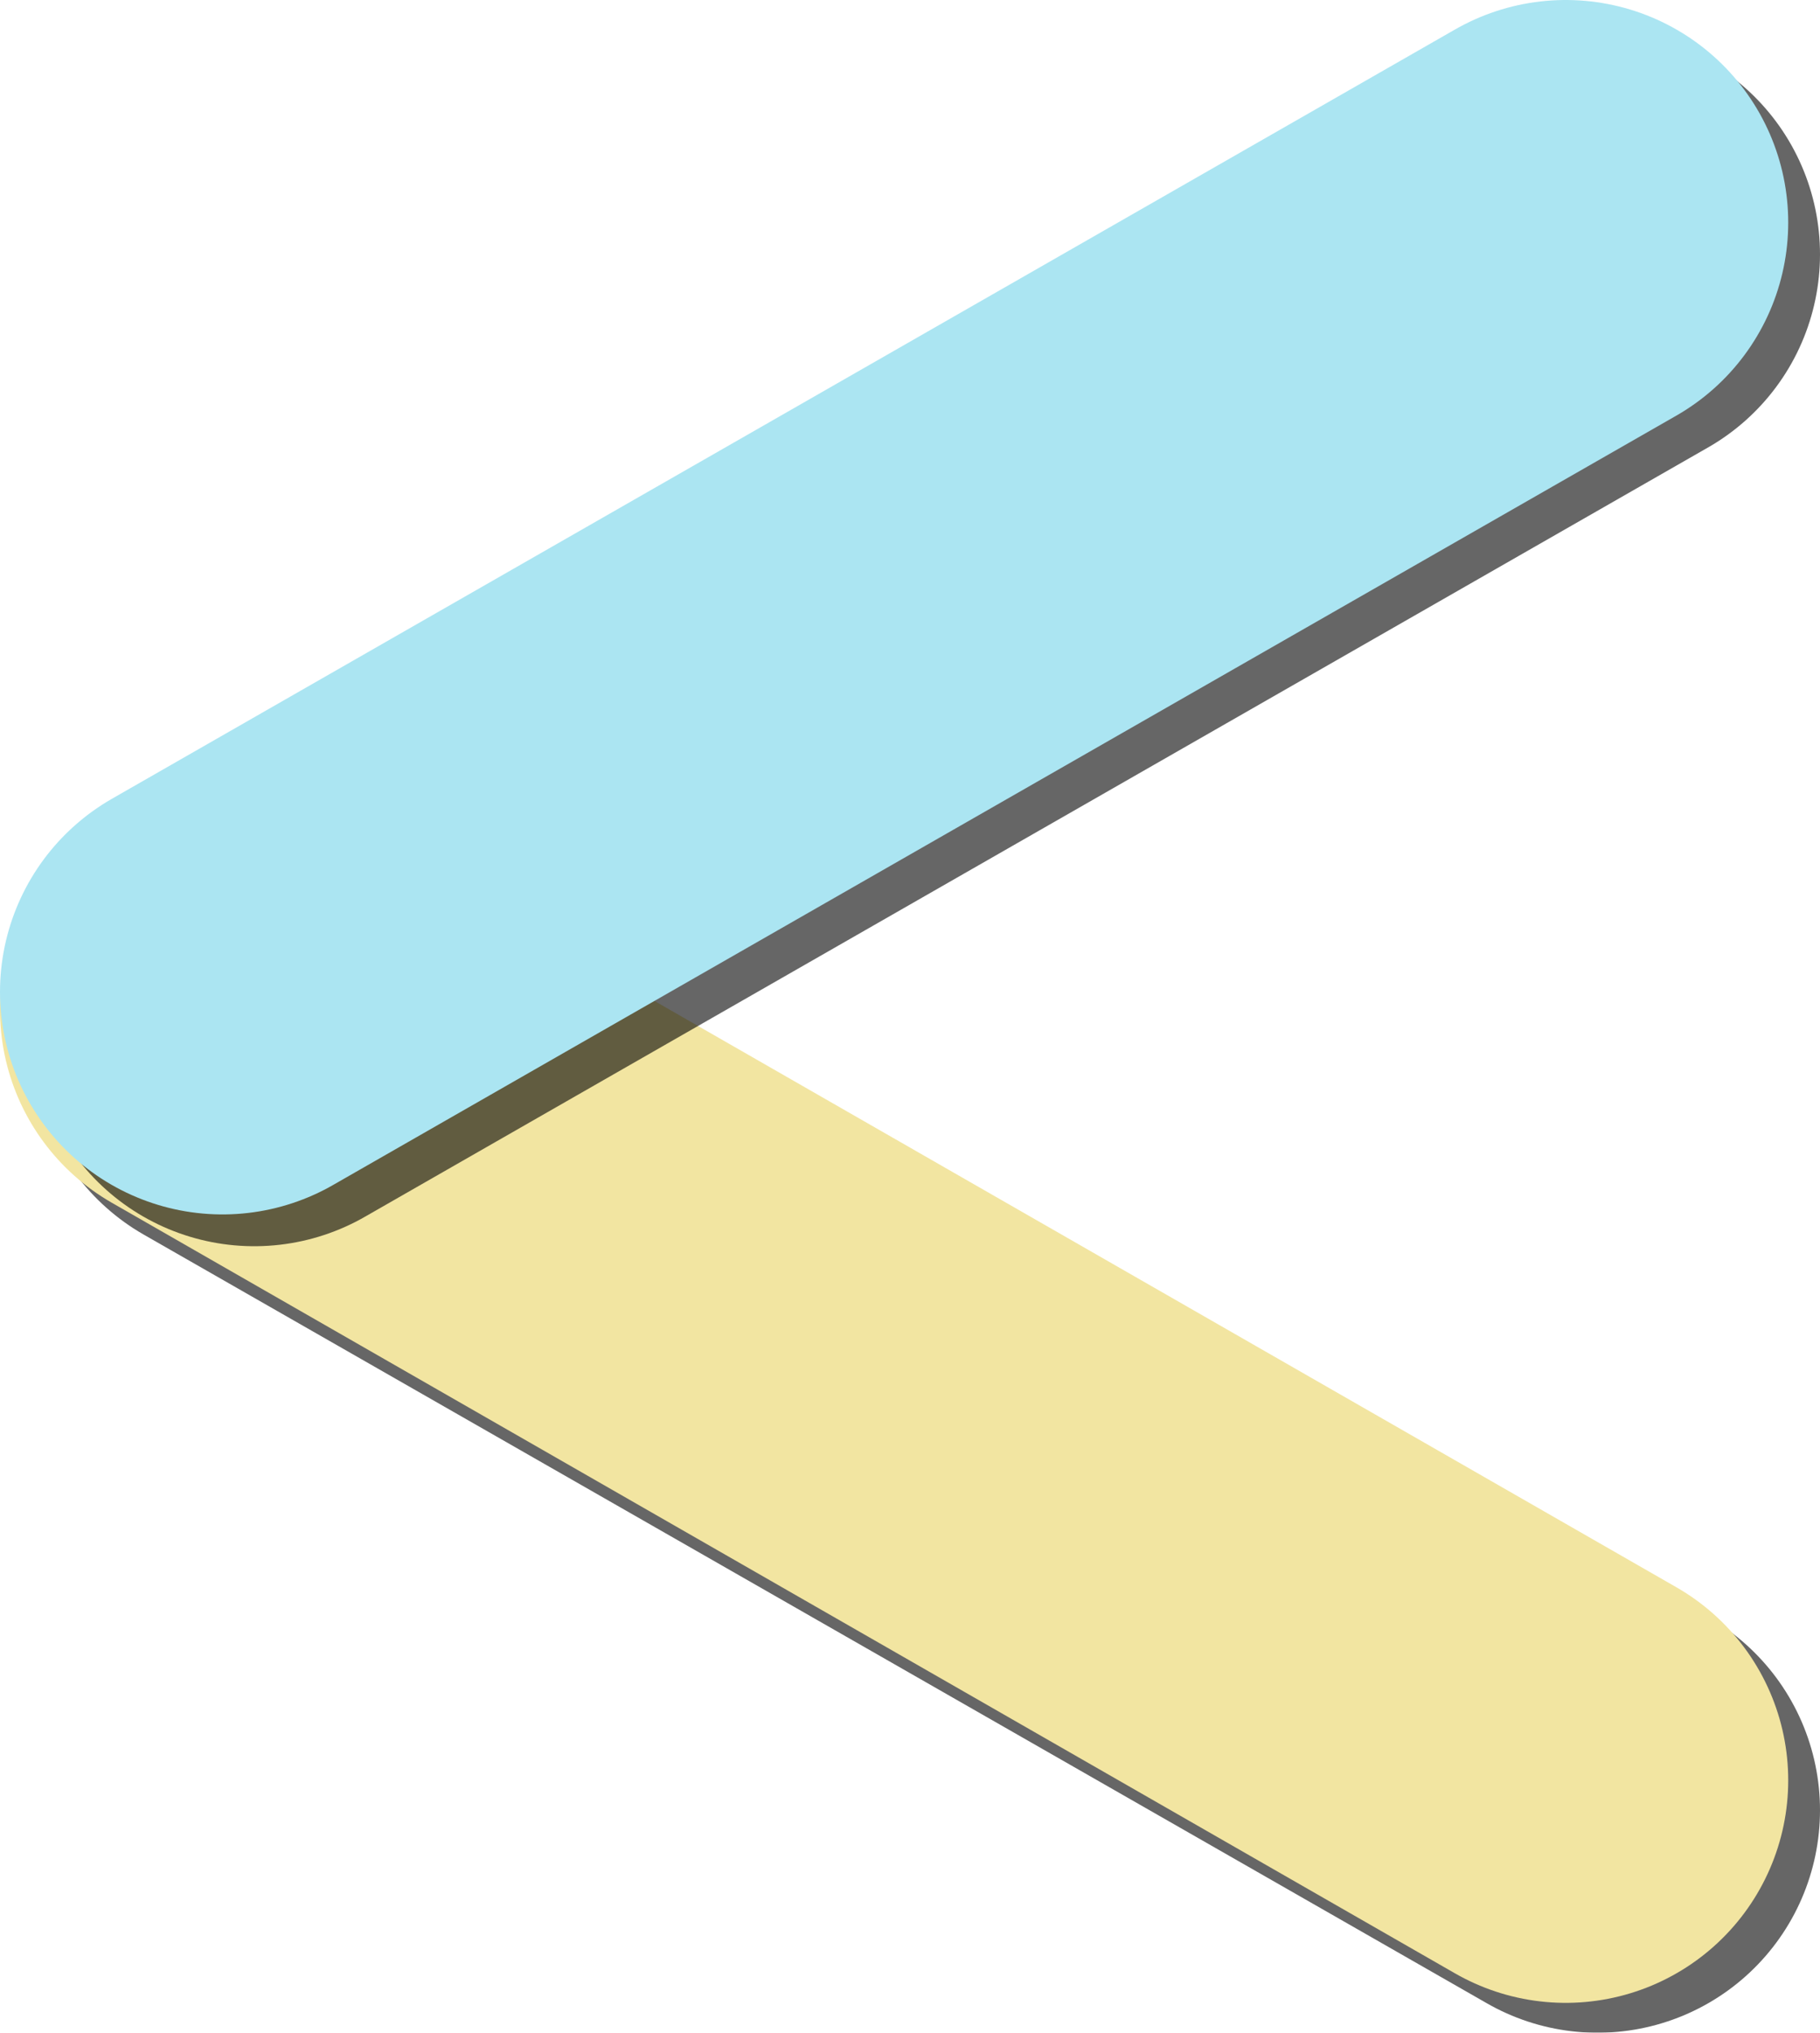 <svg xmlns="http://www.w3.org/2000/svg" viewBox="0 0 28.63 31.97"><defs><style>.cls-1{opacity:0.6;}.cls-2,.cls-3,.cls-4{fill:none;stroke-linecap:round;stroke-linejoin:round;stroke-width:7px;}.cls-2{stroke:#000;}.cls-3{stroke:#f2e5a1;}.cls-4{stroke:#abe5f2;}</style></defs><g id="Layer_2" data-name="Layer 2"><g id="Layer_1-2" data-name="Layer 1"><g class="cls-1"><path class="cls-2" d="M25.13,28.47,4,16.38"/></g><path class="cls-3" d="M24.63,28,3.5,15.88"/><g class="cls-1"><path class="cls-2" d="M4,16.1,25.13,4"/></g><path class="cls-4" d="M3.5,15.6,24.63,3.5"/></g></g></svg>